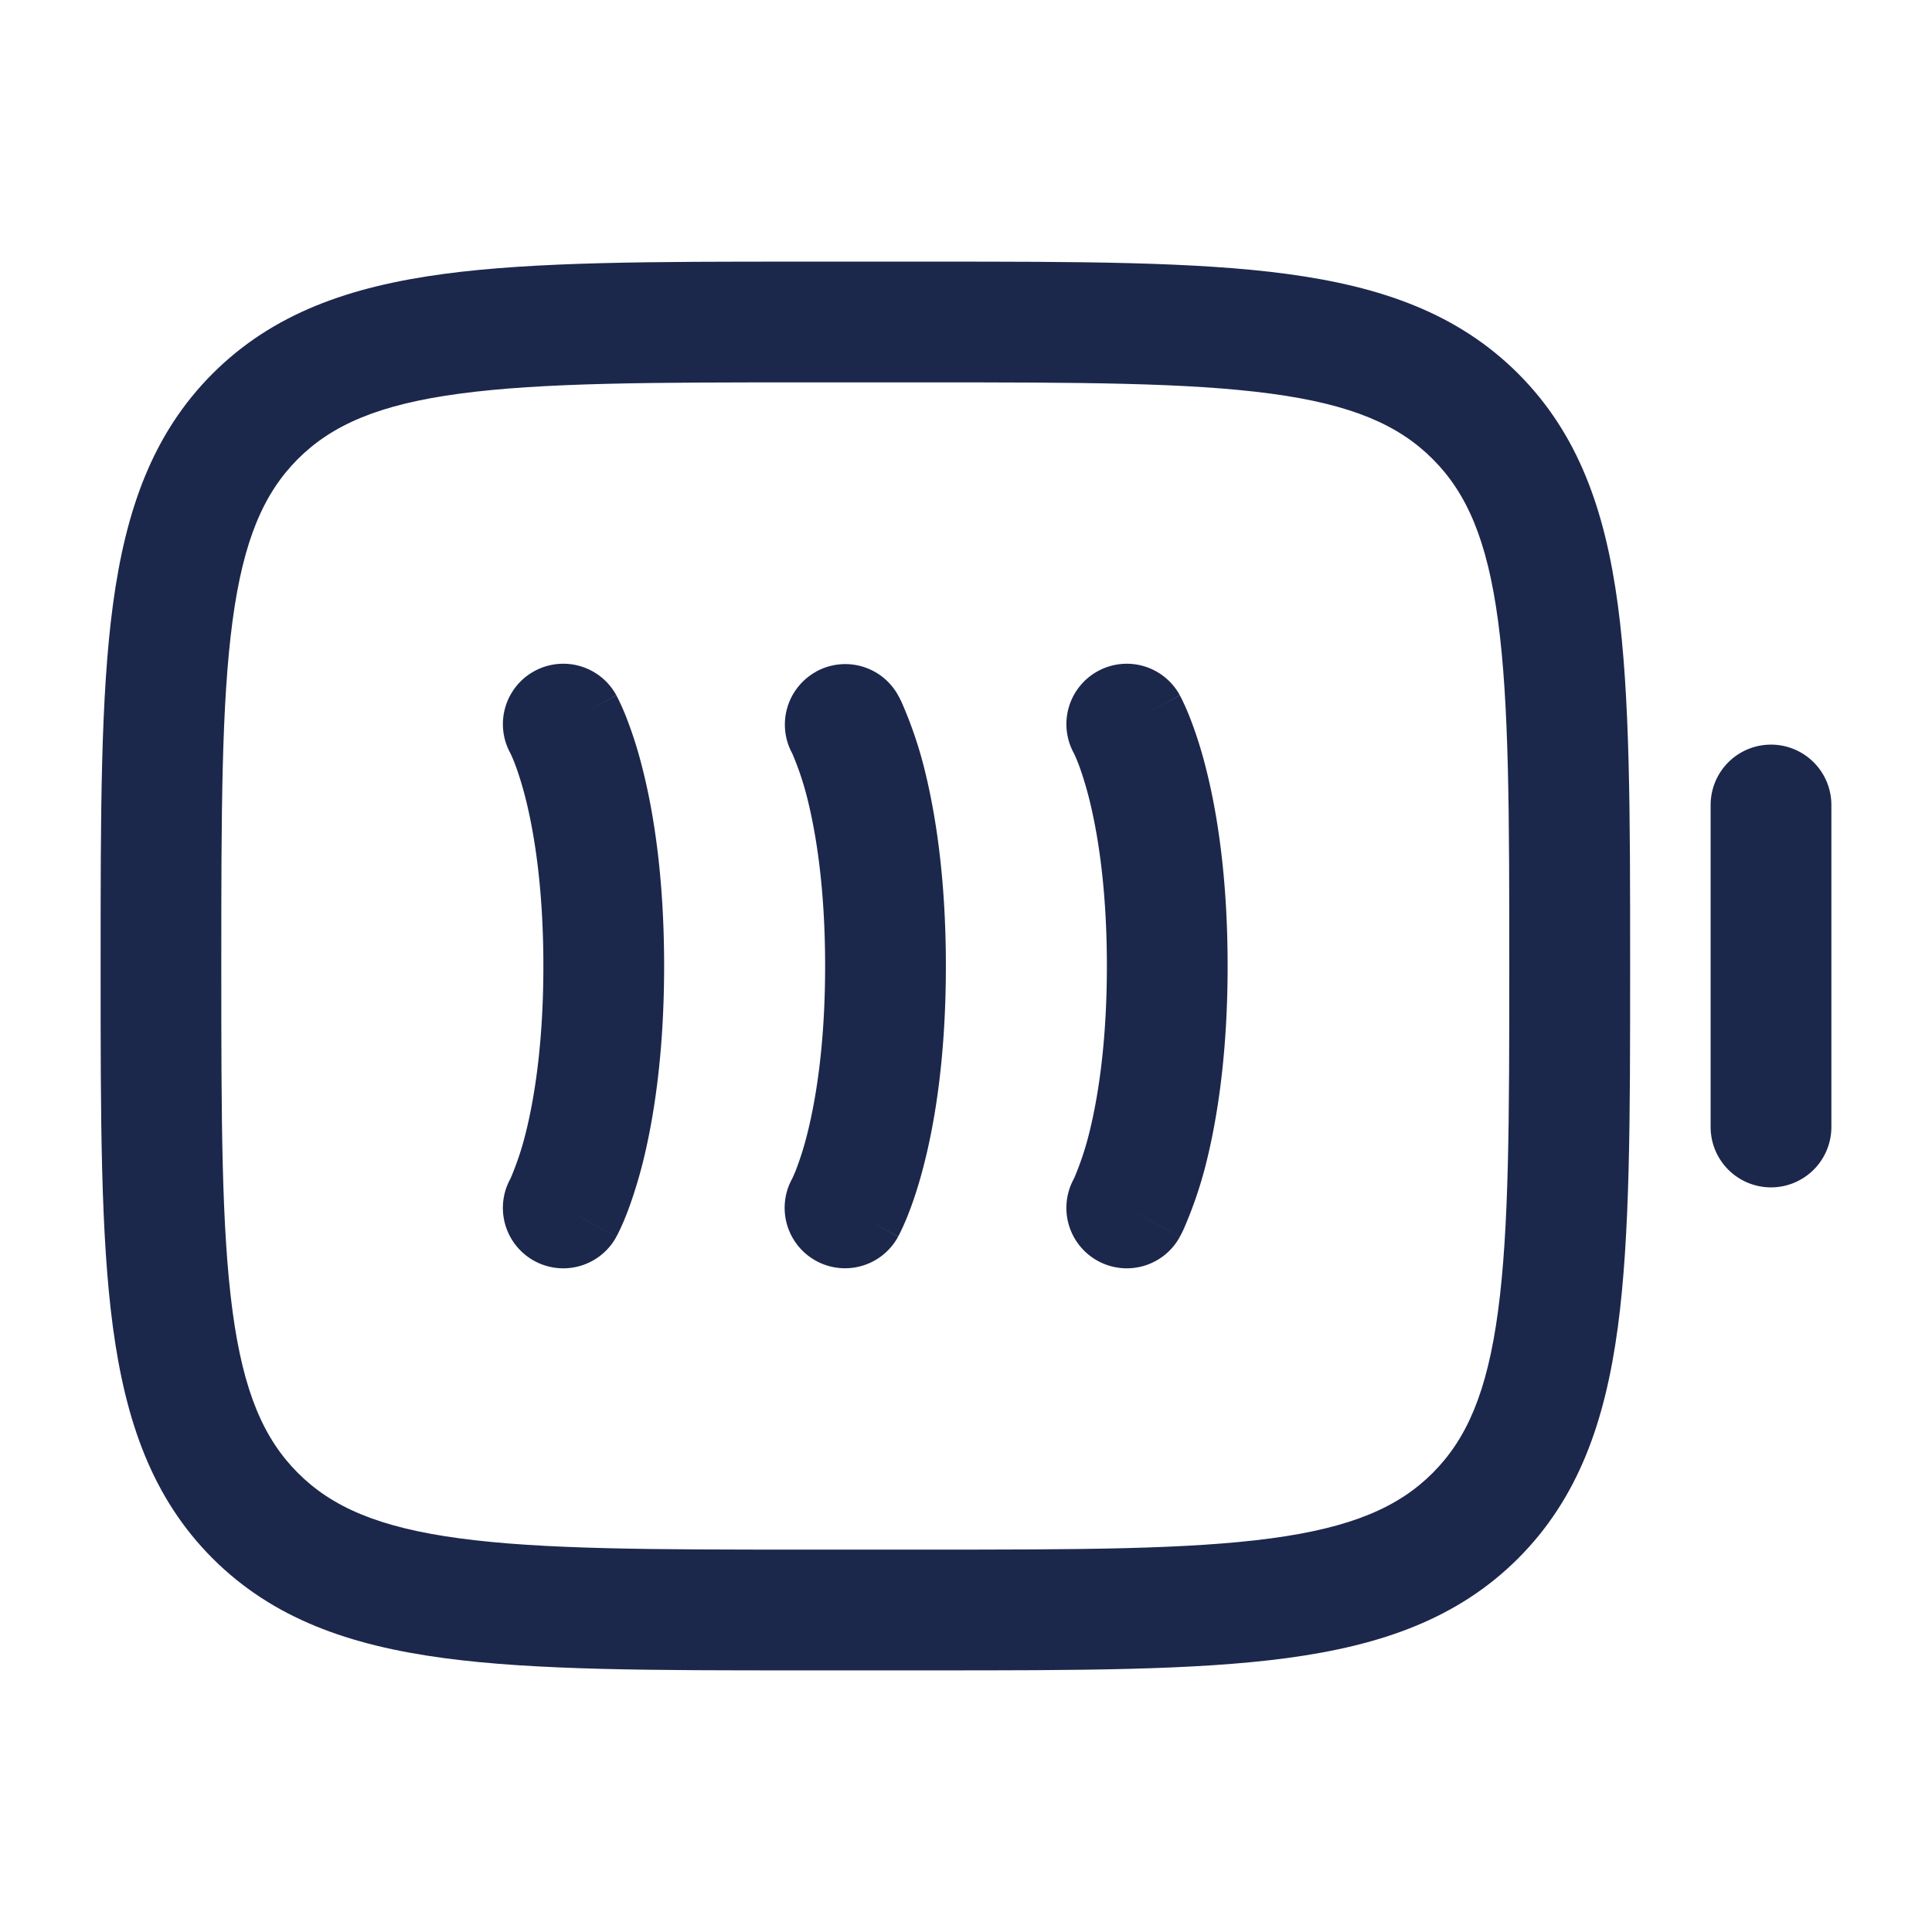 <svg xmlns="http://www.w3.org/2000/svg" width="24" height="24" fill="none">
  <g fill="#1C274C">
    <path d="M7.656 8.636a.75.75 0 0 0-1.317.719l.005.01c.007.015.02.043.038.087.035.087.087.235.142.447.108.424.226 1.111.226 2.101s-.118 1.677-.226 2.101a3.667 3.667 0 0 1-.18.534l-.005.01a.75.75 0 0 0 1.317.72L7 15c.656.364.655.365.656.364v-.001l.001-.002.002-.003.004-.007.01-.018a2.972 2.972 0 0 0 .102-.228c.058-.147.13-.356.202-.631.14-.551.273-1.364.273-2.474s-.132-1.923-.274-2.474a5.152 5.152 0 0 0-.202-.631 2.997 2.997 0 0 0-.102-.228l-.01-.018-.003-.007-.002-.004c0-.001-.001-.002-.657.362l.656-.364Zm2.48-.292a.75.75 0 0 1 1.02.292L10.5 9c.656-.364.655-.365.656-.364v.001l.001.001.002.004.004.007.01.018.026.053a5.17 5.17 0 0 1 .278.806c.14.551.273 1.364.273 2.474s-.132 1.923-.274 2.474c-.07.275-.143.484-.202.631a2.947 2.947 0 0 1-.102.228l-.01.018-.003.007-.002.003v.002s-.001.001-.657-.363l.656.364a.75.75 0 0 1-1.317-.719l.005-.01a1.85 1.85 0 0 0 .038-.087 3.75 3.75 0 0 0 .142-.447c.108-.424.226-1.111.226-2.101s-.118-1.677-.226-2.101a3.669 3.669 0 0 0-.18-.534l-.005-.01a.75.75 0 0 1 .297-1.01Zm4.52.292a.75.75 0 0 0-1.317.719l.005.01c.007.015.02.043.038.087.035.087.087.235.142.447.108.424.226 1.111.226 2.101s-.118 1.677-.226 2.101a3.66 3.66 0 0 1-.18.534l-.005.01a.75.75 0 0 0 1.317.72L14 15c.656.364.655.365.656.364v-.001l.001-.002.002-.003.004-.007.01-.018.026-.053a5.173 5.173 0 0 0 .278-.806c.14-.551.273-1.364.273-2.474s-.132-1.923-.274-2.474a5.17 5.17 0 0 0-.202-.631 2.971 2.971 0 0 0-.102-.228l-.01-.018-.003-.007-.002-.004c0-.001-.001-.002-.657.362l.656-.364Z"/>
    <path fill-rule="evenodd" d="M9.944 3.25h1.612c1.838 0 3.294 0 4.433.153 1.172.158 2.121.49 2.87 1.238.748.749 1.08 1.698 1.238 2.87.153 1.14.153 2.595.153 4.433v.112c0 1.838 0 3.294-.153 4.433-.158 1.172-.49 2.121-1.238 2.87-.749.748-1.698 1.08-2.87 1.238-1.14.153-2.595.153-4.433.153H9.944c-1.838 0-3.294 0-4.433-.153-1.172-.158-2.121-.49-2.87-1.238-.748-.749-1.08-1.698-1.238-2.87-.153-1.14-.153-2.595-.153-4.433v-.112c0-1.838 0-3.294.153-4.433.158-1.172.49-2.121 1.238-2.87.749-.748 1.698-1.08 2.87-1.238 1.14-.153 2.595-.153 4.433-.153ZM5.71 4.89c-1.006.135-1.586.389-2.01.812-.422.423-.676 1.003-.811 2.009-.138 1.028-.14 2.382-.14 4.289 0 1.907.002 3.261.14 4.29.135 1.005.389 1.585.812 2.008.423.423 1.003.677 2.009.812 1.028.138 2.382.14 4.289.14h1.5c1.907 0 3.261-.002 4.29-.14 1.005-.135 1.585-.389 2.008-.812.423-.423.677-1.003.812-2.009.138-1.028.14-2.382.14-4.289 0-1.907-.002-3.261-.14-4.29-.135-1.005-.389-1.585-.812-2.008-.423-.423-1.003-.677-2.009-.812-1.027-.138-2.382-.14-4.289-.14H10c-1.907 0-3.261.002-4.29.14Z" clip-rule="evenodd"/>
    <path d="M22 14.75a.75.75 0 0 1-.75-.75v-4a.75.75 0 0 1 1.5 0v4a.75.75 0 0 1-.75.75Z"/>
  </g>
</svg>

